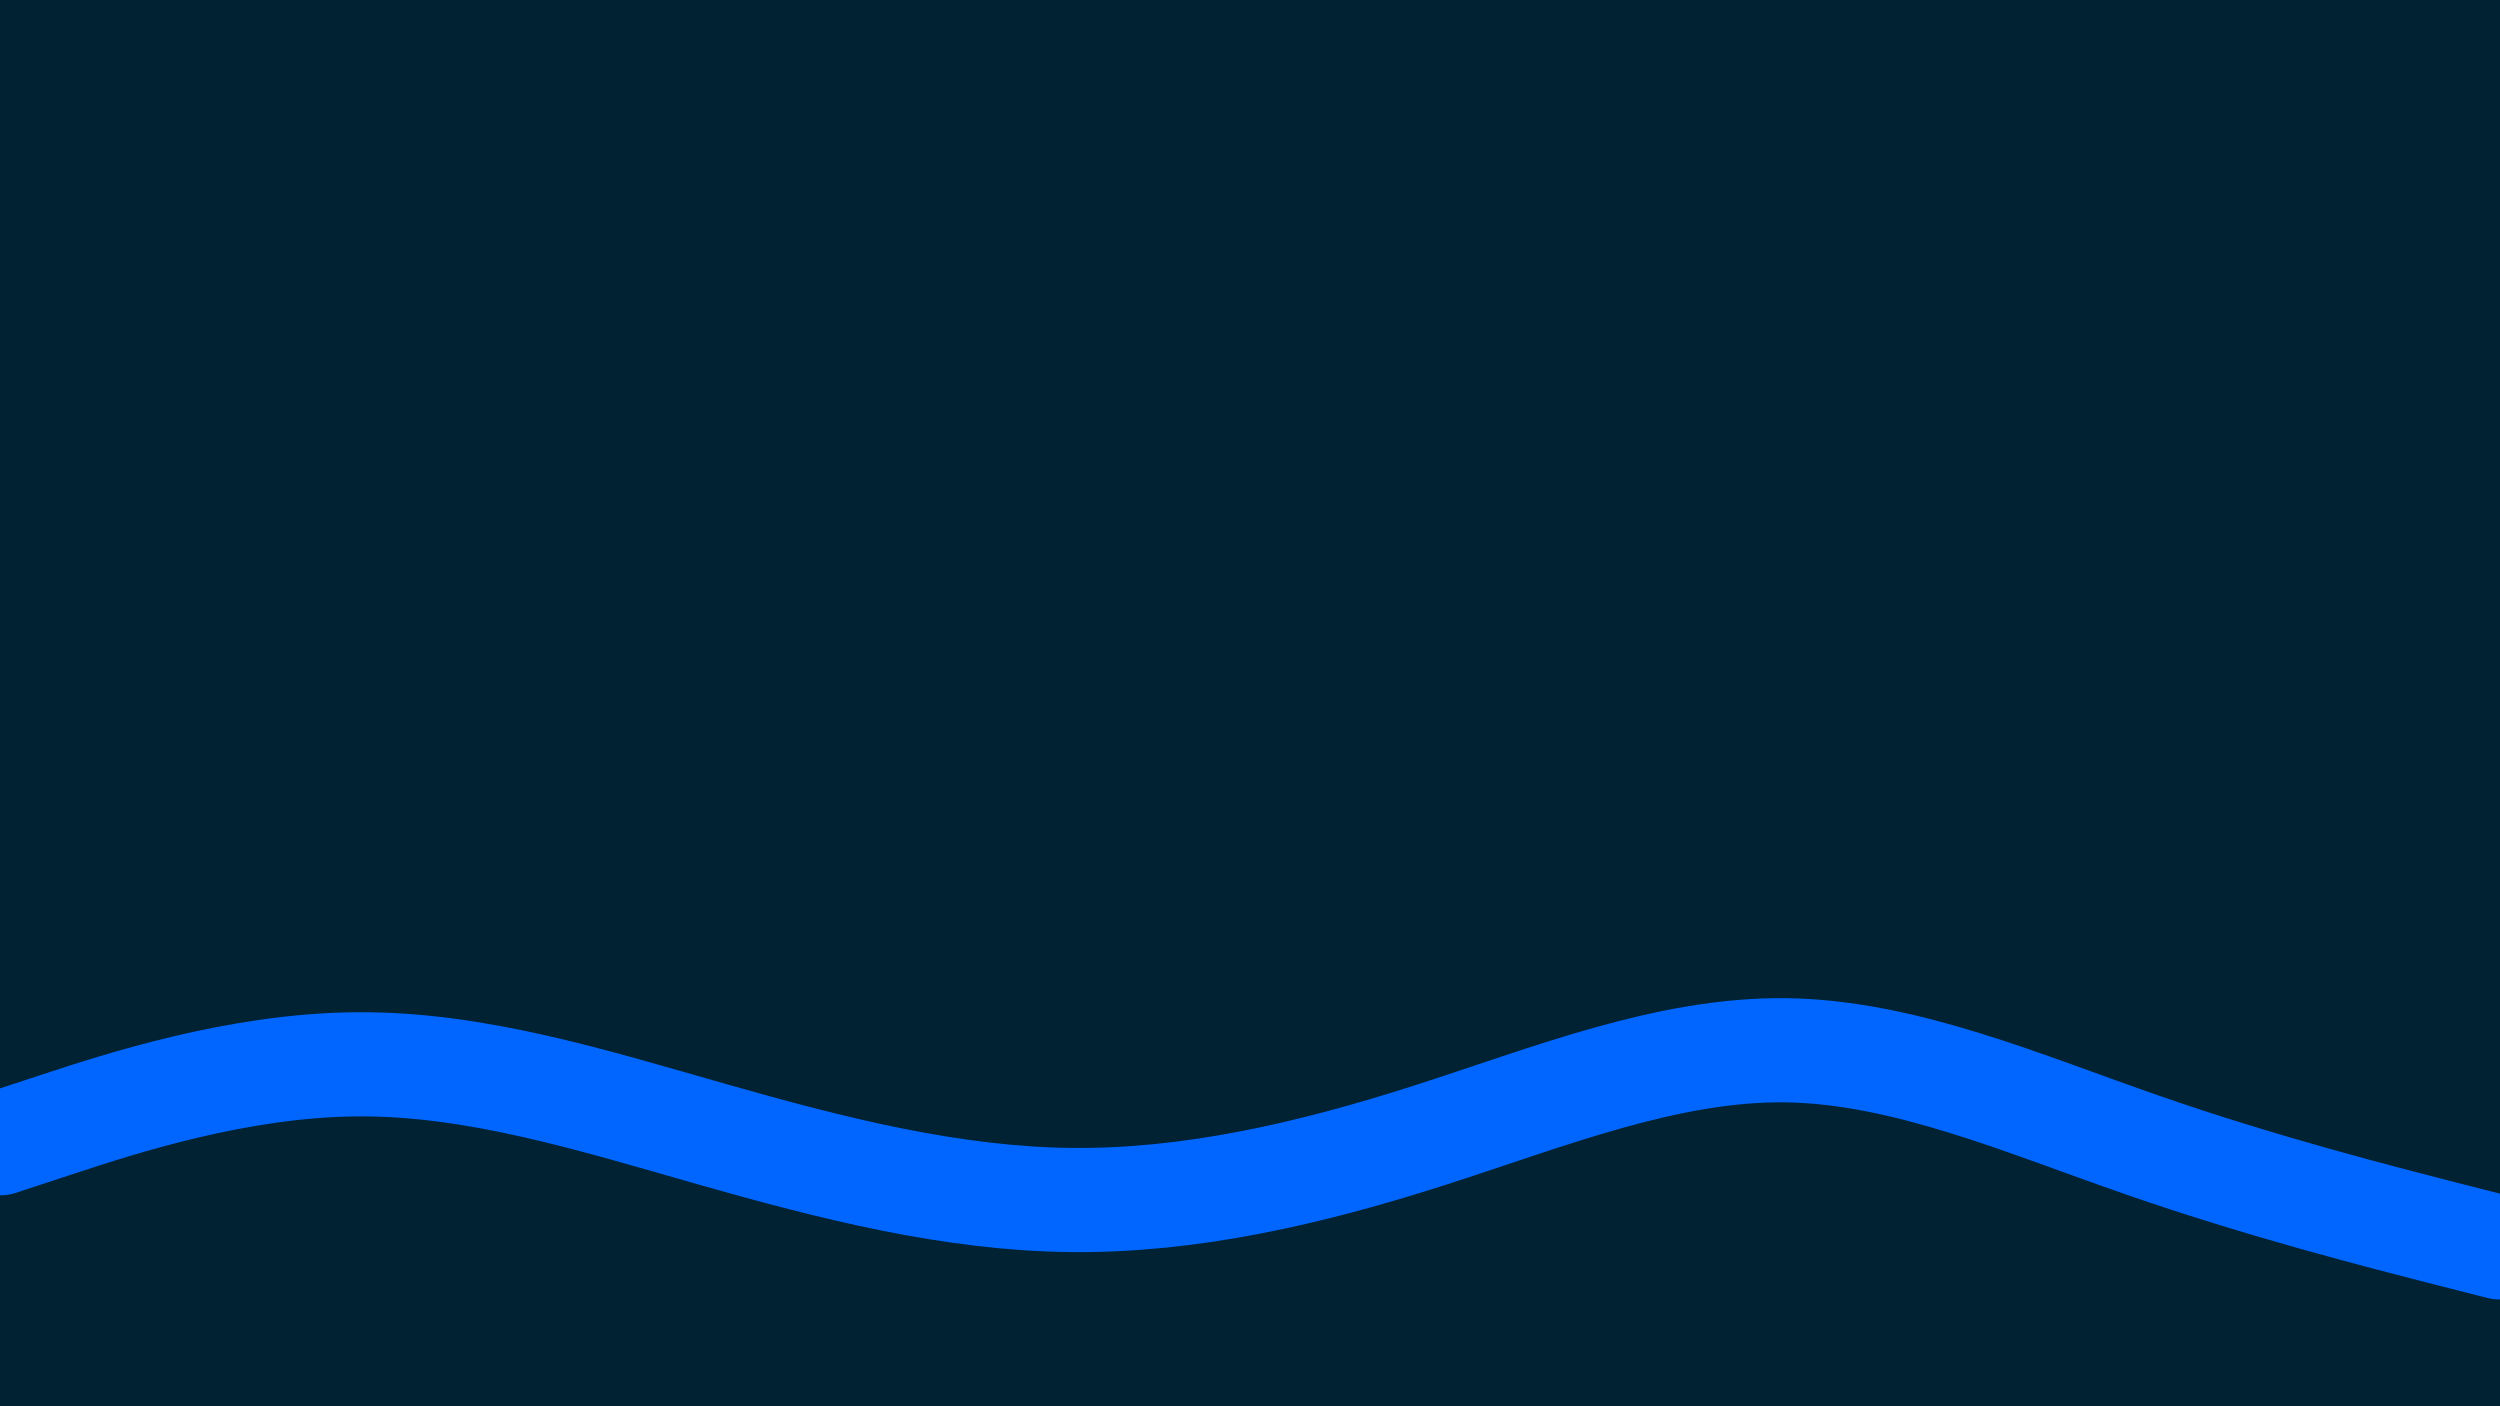 <svg id="visual" viewBox="0 0 960 540" width="960" height="540" xmlns="http://www.w3.org/2000/svg" xmlns:xlink="http://www.w3.org/1999/xlink" version="1.1"><rect x="0" y="0" width="960" height="540" fill="#002233"></rect><path d="M0 439L22.8 431.5C45.7 424 91.3 409 137 408.7C182.7 408.3 228.3 422.7 274 435.7C319.7 448.7 365.3 460.3 411.2 460.8C457 461.3 503 450.7 548.8 436C594.7 421.3 640.3 402.7 686 403.3C731.7 404 777.3 424 823 439.8C868.7 455.7 914.3 467.3 937.2 473.2L960 479" fill="none" stroke-linecap="round" stroke-linejoin="miter" stroke="#0066FF" stroke-width="40"></path></svg>